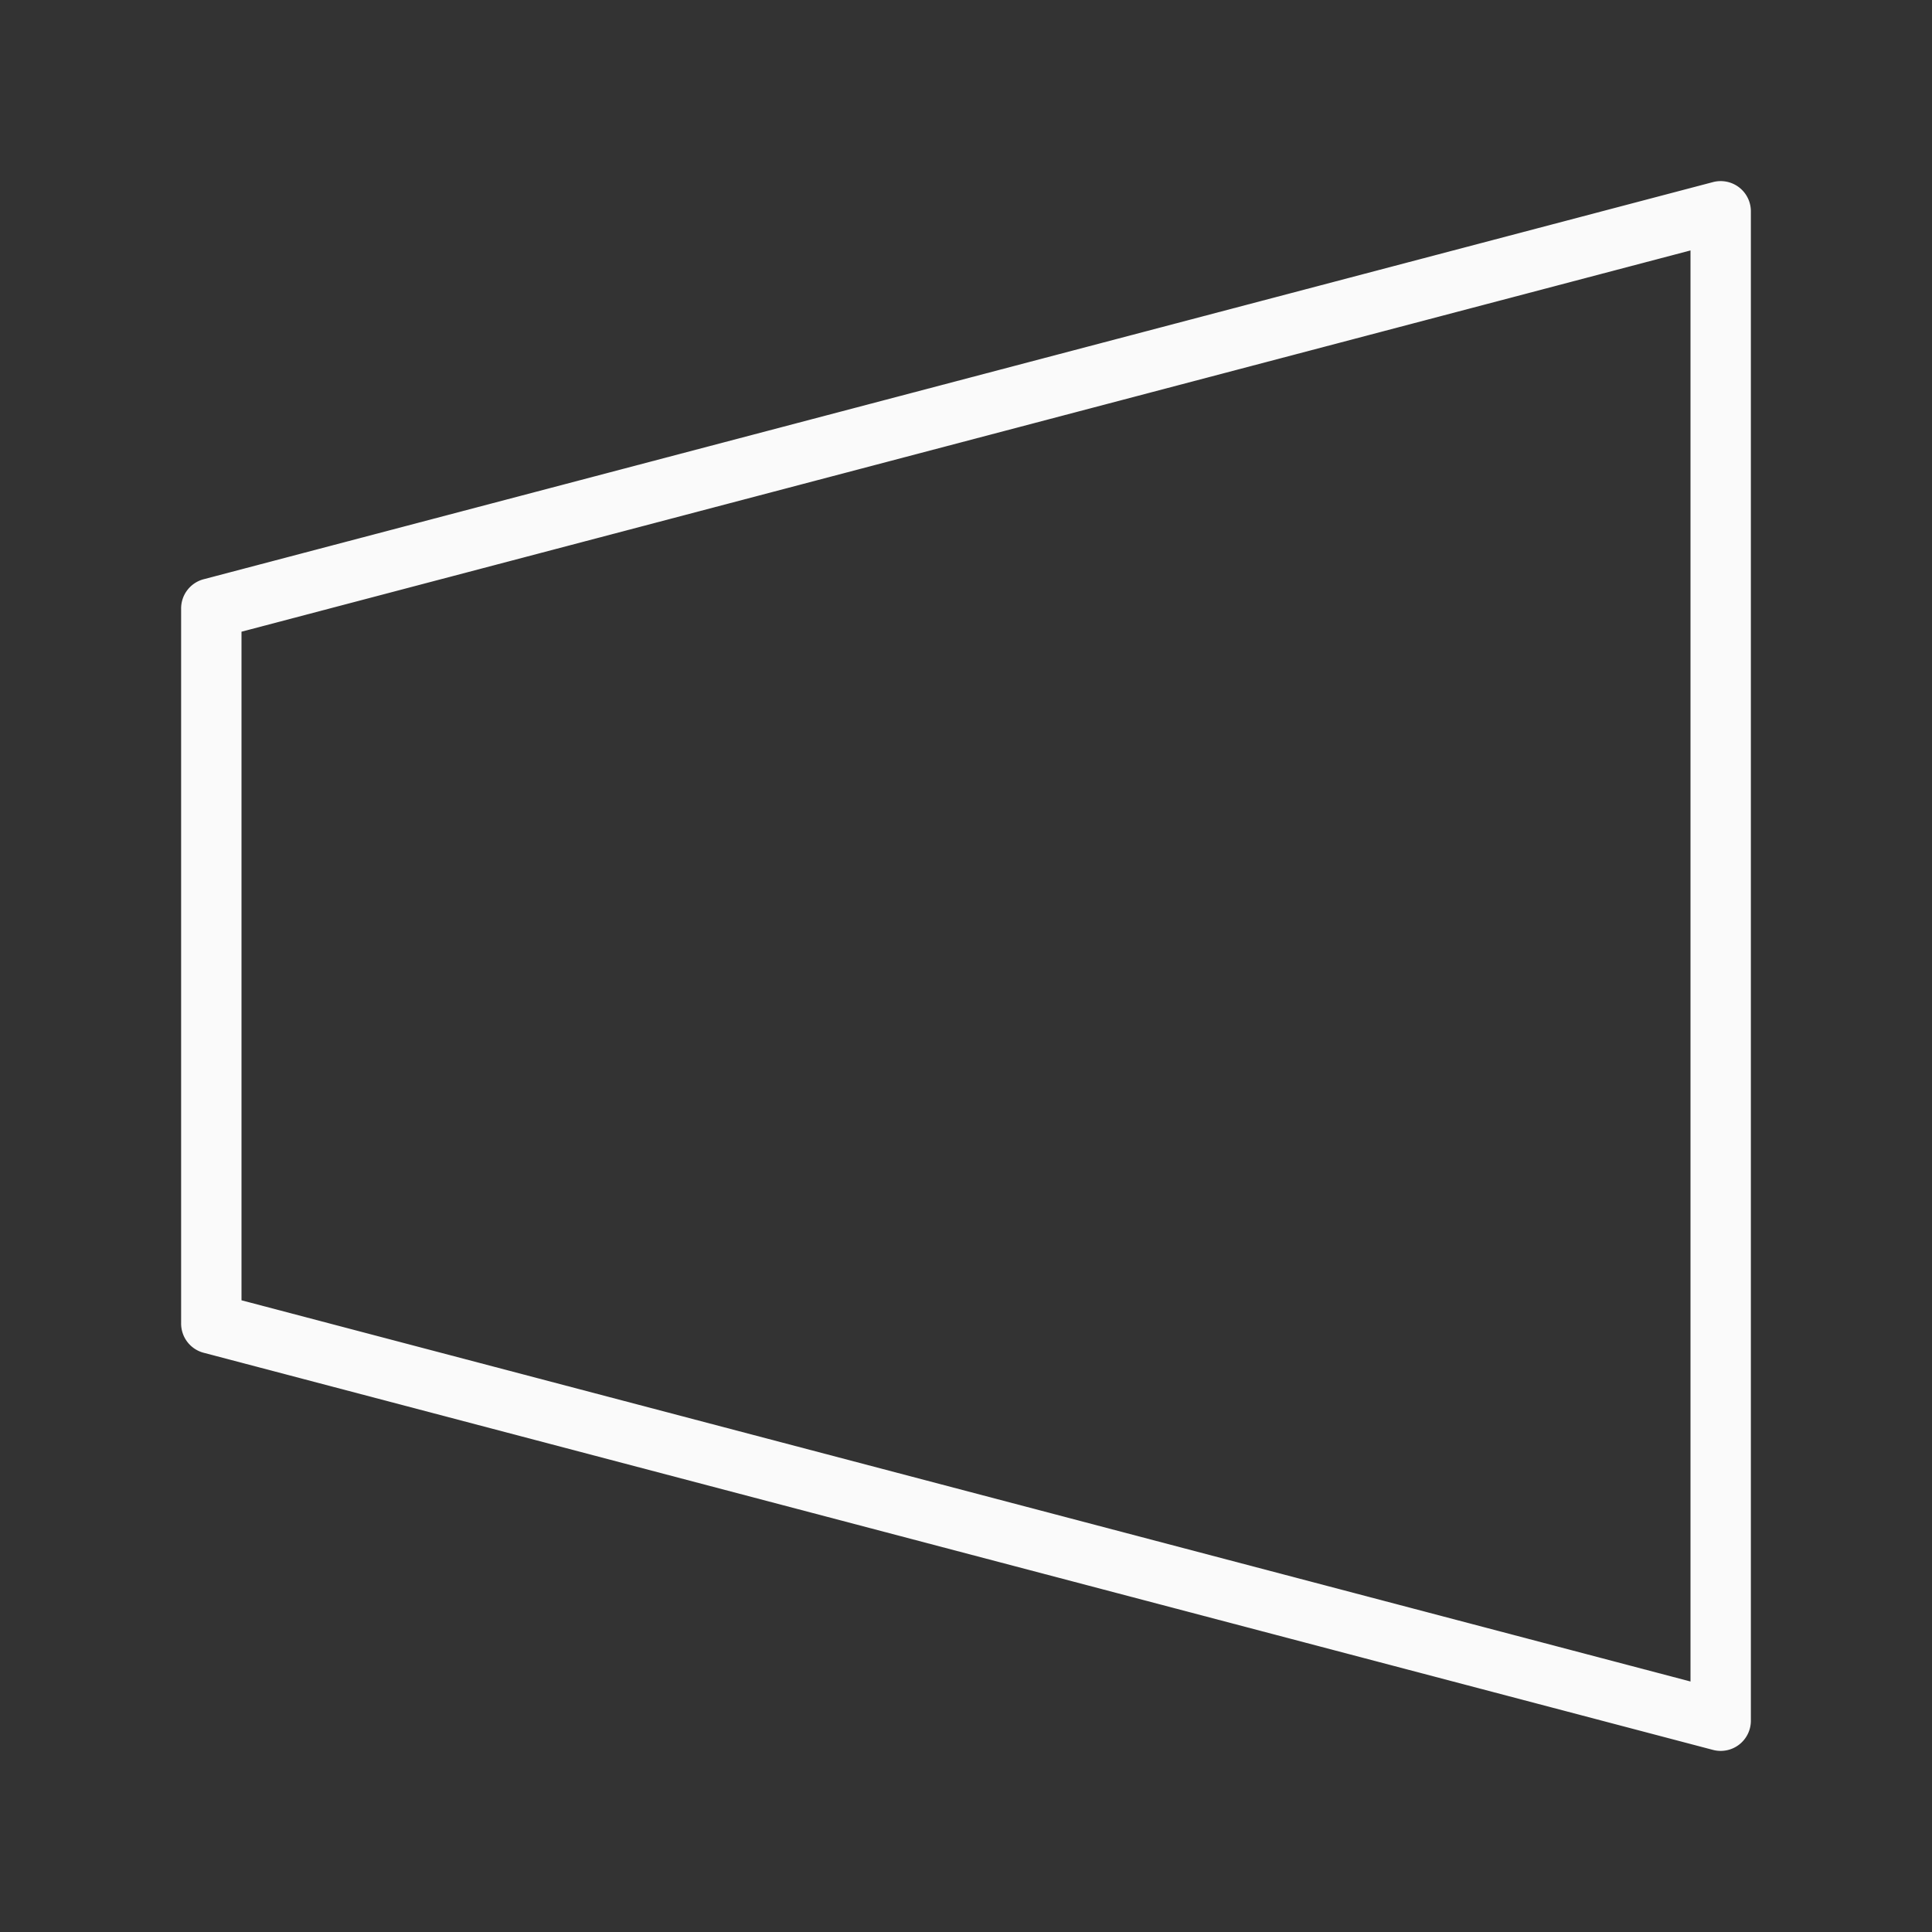 <svg viewBox="0 0 32 32" xmlns="http://www.w3.org/2000/svg"><rect x="0" y="0" width="32" height="32" fill="#333333" stroke="none"/><path d="m28.484 3a.5.5 0 0 0 -.111.016l-25 6.578a.5.5 0 0 0 -.373.484v11.844a.5.5 0 0 0 .373.484l25 6.578a.5.5 0 0 0 .627-.484v-25a.5.5 0 0 0 -.516-.5zm-.484 1.148v23.703l-24-6.314v-11.074z" fill="#fafafa"/></svg>